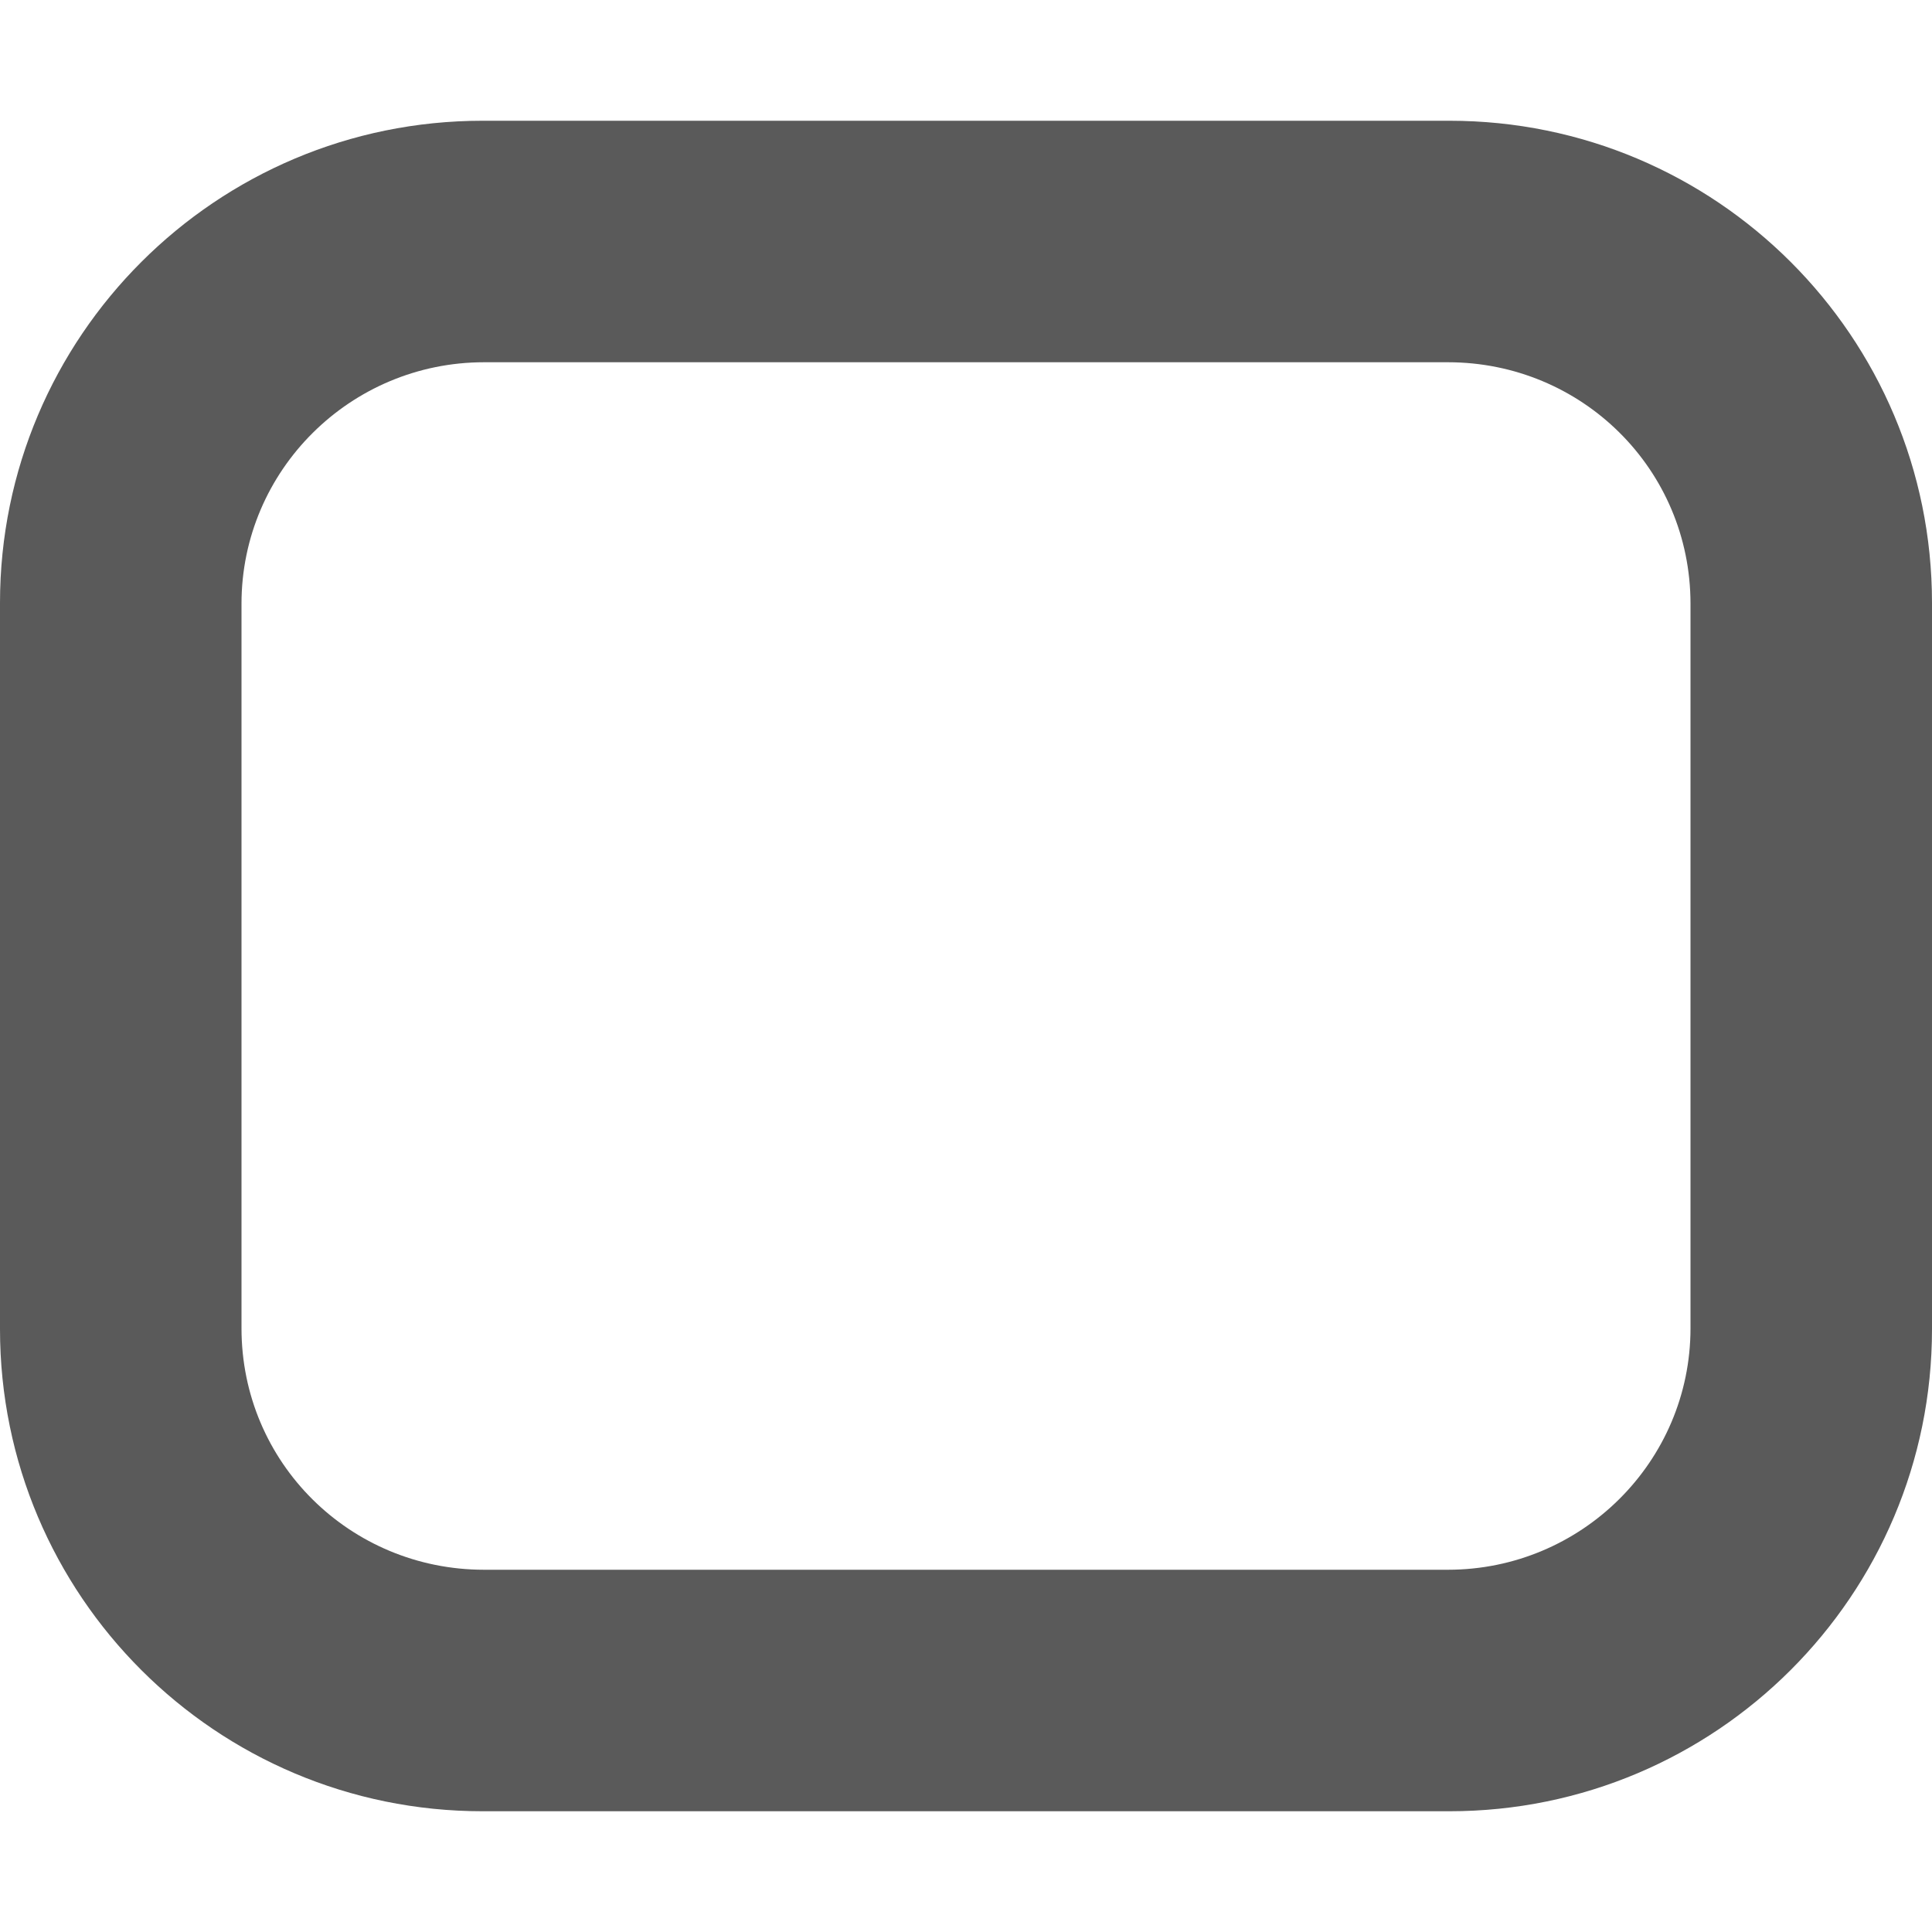 <?xml version="1.0" encoding="UTF-8"?>
<svg width="16px" height="16px" viewBox="0 0 16 16" version="1.1" xmlns="http://www.w3.org/2000/svg" xmlns:xlink="http://www.w3.org/1999/xlink">
    <!-- Generator: Sketch 40.3 (33839) - http://www.bohemiancoding.com/sketch -->
    <title>ic-square-rounded</title>
    <desc>Created with Sketch.</desc>
    <defs></defs>
    <g stroke="none" stroke-width="1" fill="none" fill-rule="evenodd">
        <g transform="translate(-216, -467)">
            <g transform="translate(204, 427)">
                <g transform="translate(12, 40)">
                    <g>
                        <rect x="0" y="0" width="16" height="16"></rect>
                        <path d="M0,4.993 C0,2.788 1.789,1 3.996,1 L12.004,1 C14.211,1 16,2.787 16,4.993 L16,11.007 C16,13.212 14.211,15 12.004,15 L3.996,15 C1.789,15 0,13.213 0,11.007 L0,4.993 Z M2,5 C2,3.895 2.902,3 4.009,3 L11.991,3 C13.101,3 14,3.887 14,5 L14,11 C14,12.105 13.098,13 11.991,13 L4.009,13 C2.899,13 2,12.113 2,11 L2,5 Z" fill="#5A5A5A"></path>
                    </g>
                </g>
            </g>
        </g>
    </g>
</svg>
